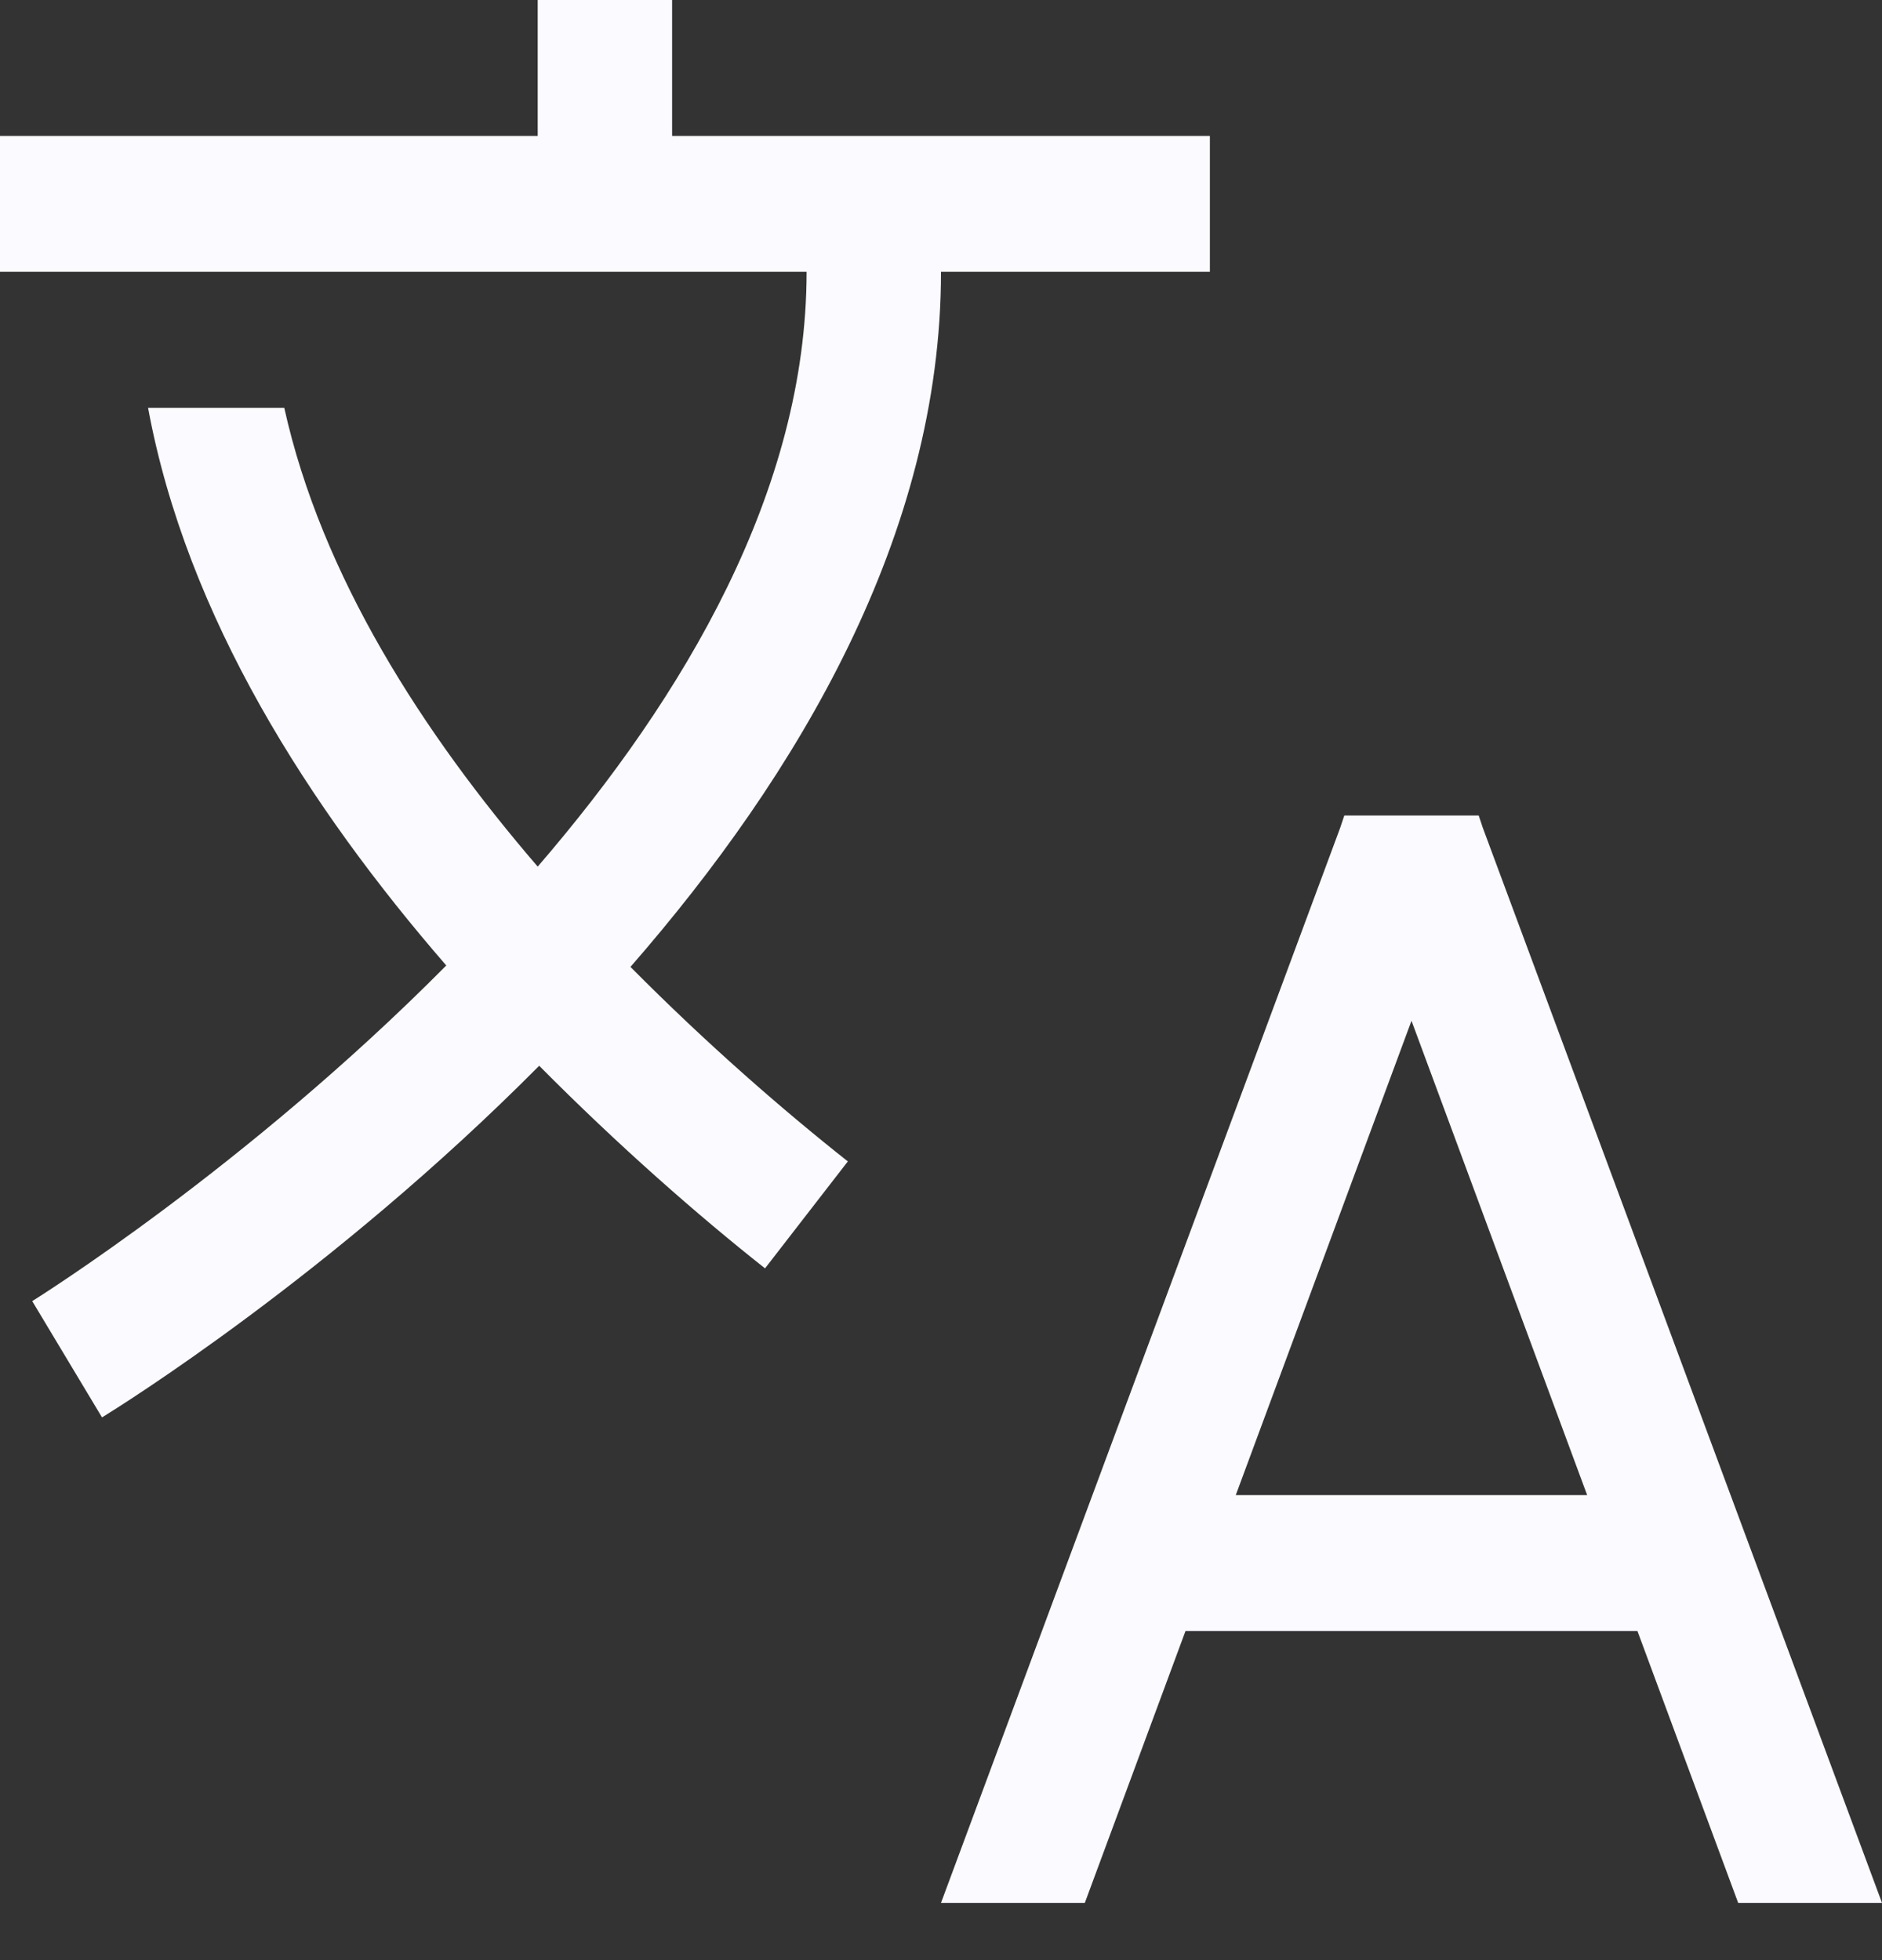 <svg width="24" height="25" viewBox="0 0 24 25" fill="none" xmlns="http://www.w3.org/2000/svg">
<rect x="0" y="0" width="24" height="25" fill="#333333" stroke="none"/>
<path d="M18.909 10.557L18.857 10.401H17.143L17.091 10.557L12 24.27H13.834L15.118 20.802H20.881L22.166 24.27H24L18.909 10.557ZM15.759 19.069L18 13.019L20.24 19.069H15.759Z" fill="#FAFAFF"/>
<path d="M12 3.467H15.429V1.734H8.571V0H6.857V1.734H0V3.467H10.286C10.286 6.25 8.729 8.881 6.857 11.053C5.391 9.349 4.101 7.347 3.625 5.201H1.888C2.381 7.87 3.947 10.302 5.691 12.314C3.139 14.89 0.463 16.562 0.411 16.595L1.301 18.078C1.52 17.943 4.236 16.254 6.876 13.593C7.891 14.617 8.905 15.505 9.756 16.177L10.812 14.813C9.996 14.168 9.015 13.317 8.04 12.332C10.178 9.88 12 6.818 12 3.467Z" fill="#FAFAFF"/>
</svg>

